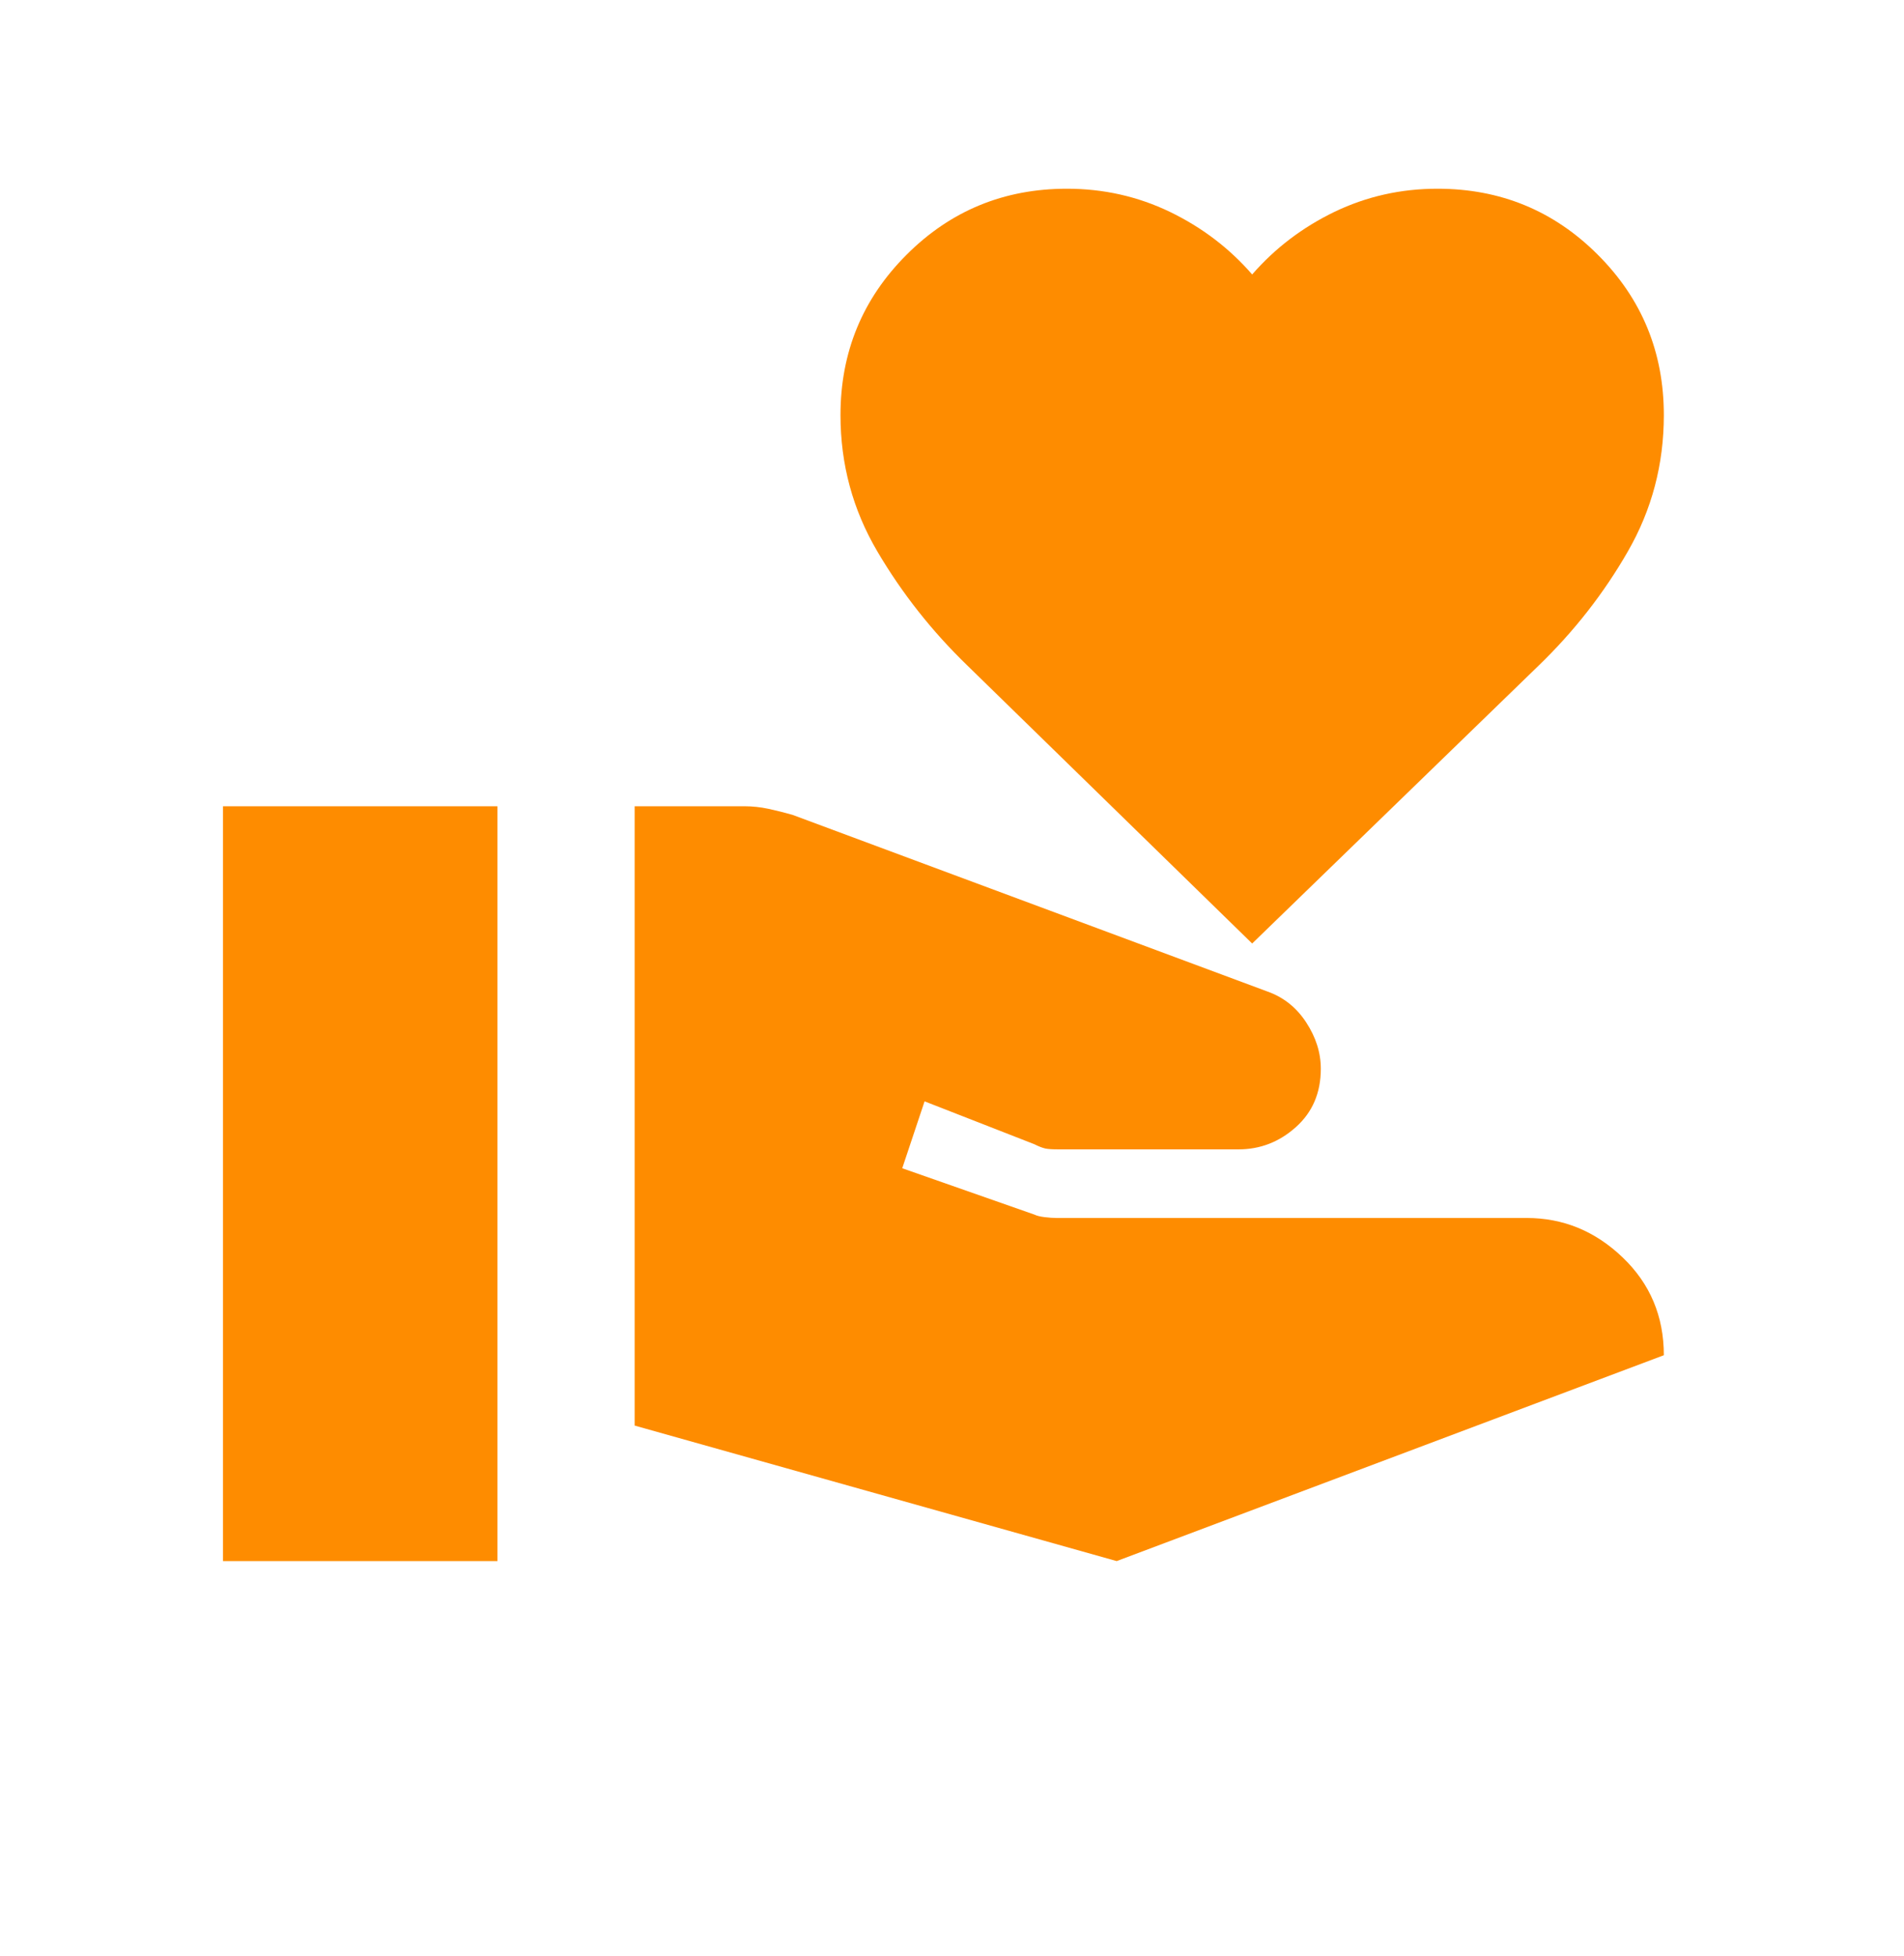 <svg width="37" height="38" viewBox="0 0 37 38" fill="none" xmlns="http://www.w3.org/2000/svg">
<g filter="url(#filter0_dii_13964_1512)">
<path d="M12.333 26.7V14.666H14.467C14.622 14.666 14.778 14.683 14.933 14.716C15.089 14.75 15.245 14.789 15.4 14.833L24.633 18.267C24.945 18.378 25.195 18.578 25.383 18.866C25.572 19.155 25.667 19.455 25.667 19.767C25.667 20.233 25.506 20.611 25.183 20.9C24.861 21.189 24.489 21.333 24.067 21.333H20.567C20.456 21.333 20.372 21.328 20.317 21.317C20.261 21.305 20.189 21.278 20.1 21.233L17.967 20.4L17.533 21.7L20.1 22.6C20.145 22.622 20.211 22.639 20.3 22.65C20.389 22.661 20.467 22.666 20.533 22.666H29.667C30.378 22.666 31 22.922 31.533 23.433C32.067 23.944 32.333 24.578 32.333 25.333L21.7 29.333L12.333 26.7ZM4.333 29.333V14.666H9.667V29.333H4.333ZM24.333 17.333L18.8 11.933C18.111 11.267 17.528 10.528 17.05 9.716C16.572 8.905 16.333 8.022 16.333 7.066C16.333 5.844 16.761 4.805 17.617 3.95C18.472 3.094 19.511 2.667 20.733 2.667C21.445 2.667 22.111 2.817 22.733 3.116C23.356 3.417 23.889 3.822 24.333 4.333C24.778 3.822 25.311 3.417 25.933 3.116C26.556 2.817 27.222 2.667 27.933 2.667C29.156 2.667 30.195 3.094 31.05 3.95C31.906 4.805 32.333 5.844 32.333 7.066C32.333 8.022 32.1 8.905 31.633 9.716C31.167 10.528 30.589 11.267 29.9 11.933L24.333 17.333Z" fill="#FE8C00"/>
</g>
<defs>
<filter id="filter0_dii_13964_1512" x="0.333" y="-1.333" width="36" height="38.666" filterUnits="userSpaceOnUse" color-interpolation-filters="sRGB">
<feFlood flood-opacity="0" result="BackgroundImageFix"/>
<feColorMatrix in="SourceAlpha" type="matrix" values="0 0 0 0 0 0 0 0 0 0 0 0 0 0 0 0 0 0 127 0" result="hardAlpha"/>
<feOffset dy="4"/>
<feGaussianBlur stdDeviation="2"/>
<feComposite in2="hardAlpha" operator="out"/>
<feColorMatrix type="matrix" values="0 0 0 0 0 0 0 0 0 0 0 0 0 0 0 0 0 0 0.25 0"/>
<feBlend mode="normal" in2="BackgroundImageFix" result="effect1_dropShadow_13964_1512"/>
<feBlend mode="normal" in="SourceGraphic" in2="effect1_dropShadow_13964_1512" result="shape"/>
<feColorMatrix in="SourceAlpha" type="matrix" values="0 0 0 0 0 0 0 0 0 0 0 0 0 0 0 0 0 0 127 0" result="hardAlpha"/>
<feOffset dy="-4"/>
<feGaussianBlur stdDeviation="2.5"/>
<feComposite in2="hardAlpha" operator="arithmetic" k2="-1" k3="1"/>
<feColorMatrix type="matrix" values="0 0 0 0 0.992 0 0 0 0 0.325 0 0 0 0 0.118 0 0 0 0.7 0"/>
<feBlend mode="normal" in2="shape" result="effect2_innerShadow_13964_1512"/>
<feColorMatrix in="SourceAlpha" type="matrix" values="0 0 0 0 0 0 0 0 0 0 0 0 0 0 0 0 0 0 127 0" result="hardAlpha"/>
<feOffset dy="1"/>
<feGaussianBlur stdDeviation="1"/>
<feComposite in2="hardAlpha" operator="arithmetic" k2="-1" k3="1"/>
<feColorMatrix type="matrix" values="0 0 0 0 0 0 0 0 0 0 0 0 0 0 0 0 0 0 0.25 0"/>
<feBlend mode="normal" in2="effect2_innerShadow_13964_1512" result="effect3_innerShadow_13964_1512"/>
</filter>
</defs>
</svg>
